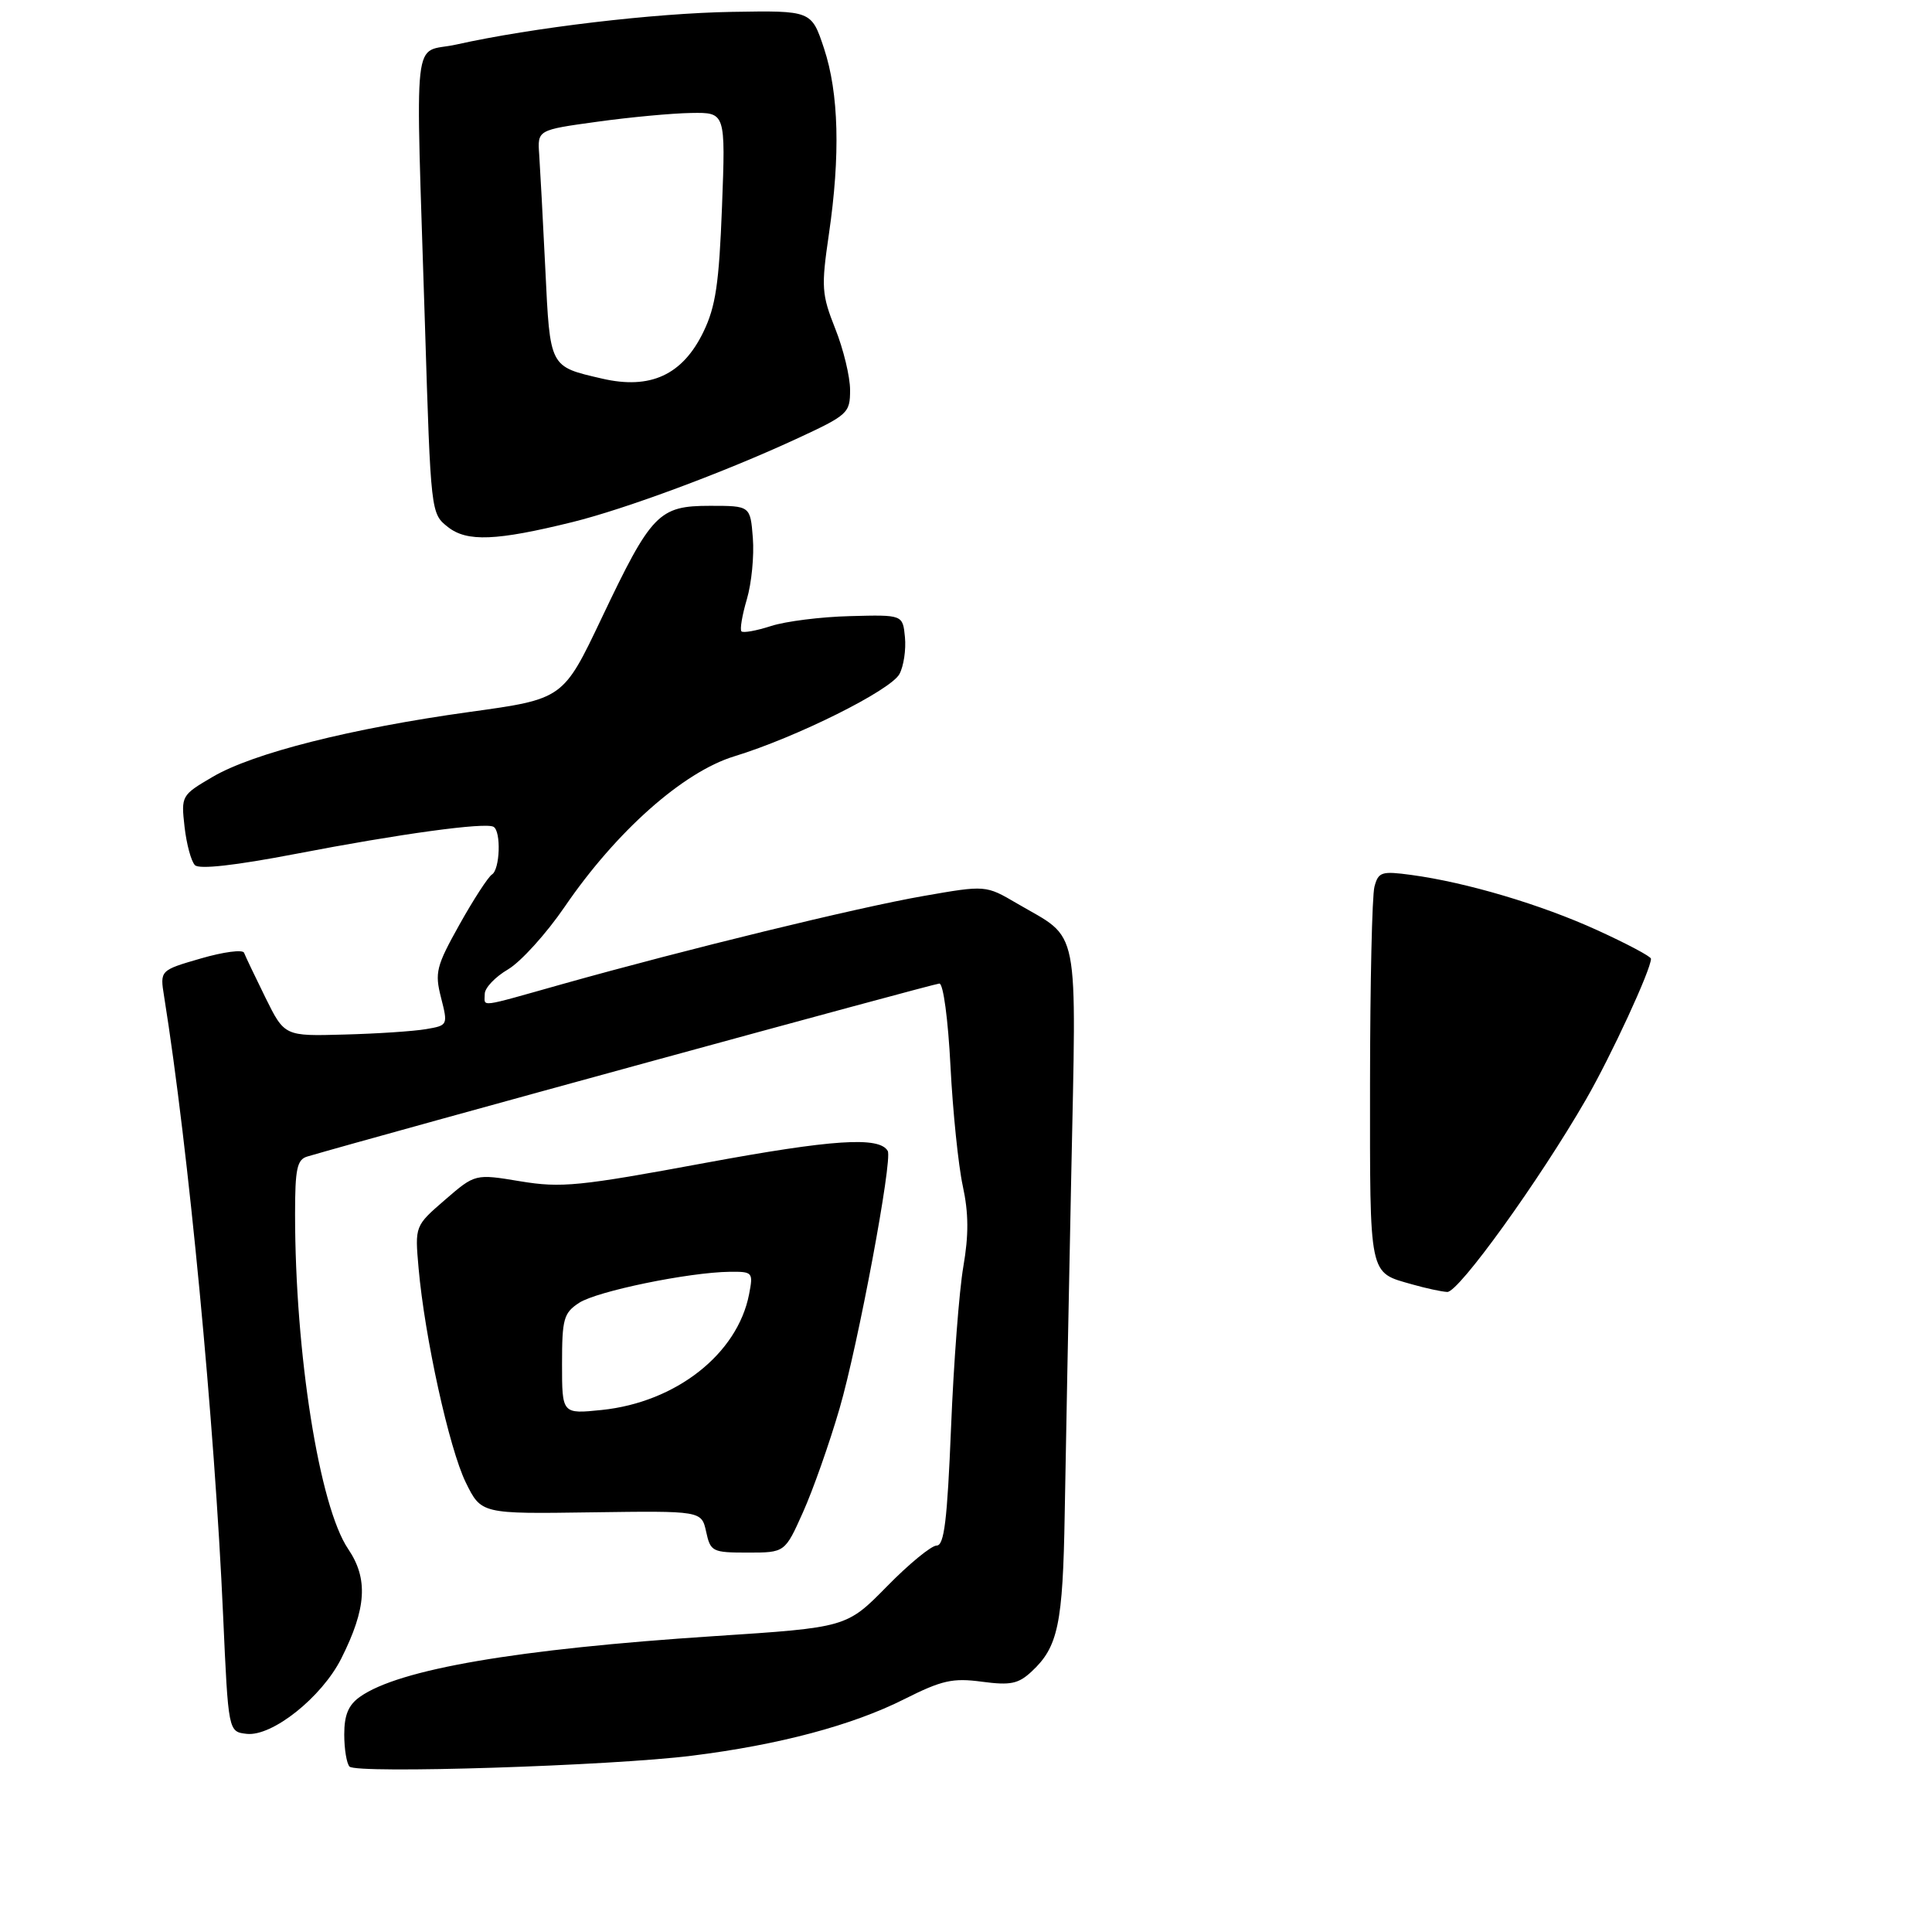 <?xml version="1.0" encoding="UTF-8" standalone="no"?>
<!DOCTYPE svg PUBLIC "-//W3C//DTD SVG 1.1//EN" "http://www.w3.org/Graphics/SVG/1.1/DTD/svg11.dtd" >
<svg xmlns="http://www.w3.org/2000/svg" xmlns:xlink="http://www.w3.org/1999/xlink" version="1.1" viewBox="0 0 275 274">
 <g >
 <path fill="currentColor"
d=" M 98.50 249.91 C 110.88 248.37 121.34 245.58 128.72 241.86 C 134.07 239.17 135.61 238.82 139.77 239.38 C 143.84 239.92 144.96 239.69 146.86 237.91 C 150.61 234.42 151.29 231.17 151.55 215.50 C 151.69 207.25 152.10 185.79 152.47 167.81 C 153.22 130.81 153.83 133.91 144.76 128.60 C 140.31 125.99 140.31 125.99 131.44 127.54 C 122.13 129.16 97.74 135.11 80.08 140.07 C 67.82 143.52 69.00 143.37 69.00 141.47 C 69.00 140.62 70.49 139.05 72.32 137.98 C 74.14 136.90 77.77 132.89 80.38 129.07 C 87.71 118.34 97.23 109.89 104.51 107.66 C 113.38 104.95 126.79 98.26 128.03 95.94 C 128.63 94.82 128.98 92.47 128.81 90.70 C 128.50 87.50 128.50 87.50 121.00 87.70 C 116.88 87.80 111.81 88.44 109.75 89.11 C 107.68 89.78 105.79 90.12 105.54 89.87 C 105.29 89.62 105.64 87.56 106.31 85.29 C 106.98 83.02 107.36 79.10 107.16 76.58 C 106.80 72.00 106.80 72.00 101.07 72.00 C 93.76 72.00 92.73 73.06 85.62 88.02 C 80.16 99.50 80.16 99.50 66.84 101.34 C 49.98 103.68 36.05 107.19 30.27 110.58 C 25.82 113.19 25.77 113.27 26.27 117.70 C 26.55 120.16 27.21 122.61 27.75 123.15 C 28.37 123.77 33.45 123.20 42.11 121.54 C 56.89 118.69 69.09 117.02 70.25 117.69 C 71.35 118.32 71.17 123.78 70.02 124.48 C 69.49 124.82 67.41 128.01 65.41 131.59 C 62.09 137.53 61.86 138.43 62.78 142.02 C 63.77 145.92 63.75 145.96 60.64 146.49 C 58.91 146.79 53.67 147.14 49.00 147.26 C 40.50 147.50 40.50 147.50 37.78 142.00 C 36.29 138.97 34.92 136.10 34.74 135.62 C 34.56 135.13 31.79 135.50 28.59 136.43 C 22.76 138.12 22.76 138.12 23.36 141.84 C 26.83 163.53 30.54 202.44 31.76 230.00 C 32.50 246.50 32.50 246.50 35.10 246.80 C 38.73 247.22 45.80 241.60 48.58 236.07 C 52.17 228.93 52.43 224.73 49.56 220.49 C 45.45 214.44 42.00 192.68 42.00 172.82 C 42.00 166.36 42.28 165.05 43.75 164.62 C 54.31 161.53 132.97 140.00 133.71 140.00 C 134.27 140.00 134.95 145.09 135.29 151.75 C 135.62 158.21 136.41 165.89 137.04 168.80 C 137.88 172.67 137.90 175.78 137.12 180.30 C 136.53 183.71 135.74 194.04 135.37 203.25 C 134.83 216.44 134.40 220.00 133.32 220.00 C 132.57 220.00 129.37 222.62 126.23 225.83 C 120.50 231.66 120.50 231.66 101.68 232.89 C 73.57 234.73 56.80 237.60 51.25 241.52 C 49.59 242.69 49.00 244.11 49.00 246.89 C 49.00 248.97 49.34 251.02 49.75 251.46 C 50.74 252.51 86.98 251.36 98.50 249.91 Z  M 114.30 215.25 C 115.72 212.09 118.06 205.45 119.50 200.50 C 122.14 191.44 127.07 165.08 126.36 163.83 C 125.17 161.74 118.51 162.18 100.33 165.54 C 82.42 168.86 79.88 169.11 74.07 168.15 C 67.63 167.08 67.63 167.08 63.34 170.79 C 59.05 174.50 59.05 174.50 59.58 180.50 C 60.45 190.35 63.94 206.19 66.29 211.00 C 68.50 215.50 68.50 215.50 84.18 215.27 C 99.85 215.05 99.85 215.05 100.51 218.02 C 101.13 220.87 101.39 221.00 106.44 221.00 C 111.73 221.00 111.73 221.00 114.30 215.25 Z  M 81.50 74.31 C 88.95 72.47 103.02 67.25 113.25 62.52 C 120.72 59.07 121.00 58.81 121.00 55.51 C 121.00 53.62 120.05 49.69 118.89 46.79 C 116.95 41.89 116.88 40.89 117.98 33.36 C 119.63 22.10 119.40 13.26 117.29 6.89 C 115.50 1.50 115.50 1.50 104.20 1.69 C 93.13 1.87 75.78 3.93 64.95 6.34 C 58.60 7.76 59.14 2.97 60.49 46.30 C 61.32 73.06 61.33 73.11 63.76 75.02 C 66.47 77.16 70.64 76.99 81.50 74.31 Z  M 201.00 182.82 C 194.79 181.05 195.00 182.03 195.01 154.13 C 195.02 140.03 195.30 127.47 195.64 126.21 C 196.20 124.11 196.65 123.97 200.88 124.54 C 208.73 125.60 219.34 128.75 227.34 132.40 C 231.55 134.32 235.00 136.15 235.00 136.47 C 235.00 138.01 229.35 150.25 225.75 156.50 C 219.10 168.03 207.61 183.99 206.00 183.90 C 205.18 183.86 202.93 183.37 201.00 182.82 Z  M 80.00 194.16 C 80.00 187.73 80.23 186.89 82.43 185.45 C 84.97 183.79 98.04 181.10 103.88 181.03 C 107.15 181.00 107.23 181.10 106.62 184.25 C 104.96 192.74 96.20 199.61 85.65 200.70 C 80.00 201.28 80.00 201.28 80.00 194.16 Z  M 85.69 53.89 C 78.18 52.15 78.30 52.39 77.62 38.28 C 77.28 31.25 76.88 23.93 76.75 22.00 C 76.50 18.50 76.50 18.50 85.00 17.33 C 89.67 16.68 95.70 16.12 98.39 16.08 C 103.28 16.00 103.28 16.00 102.77 29.42 C 102.35 40.37 101.87 43.64 100.12 47.25 C 97.15 53.38 92.57 55.49 85.69 53.89 Z "/>
</g>
</svg>